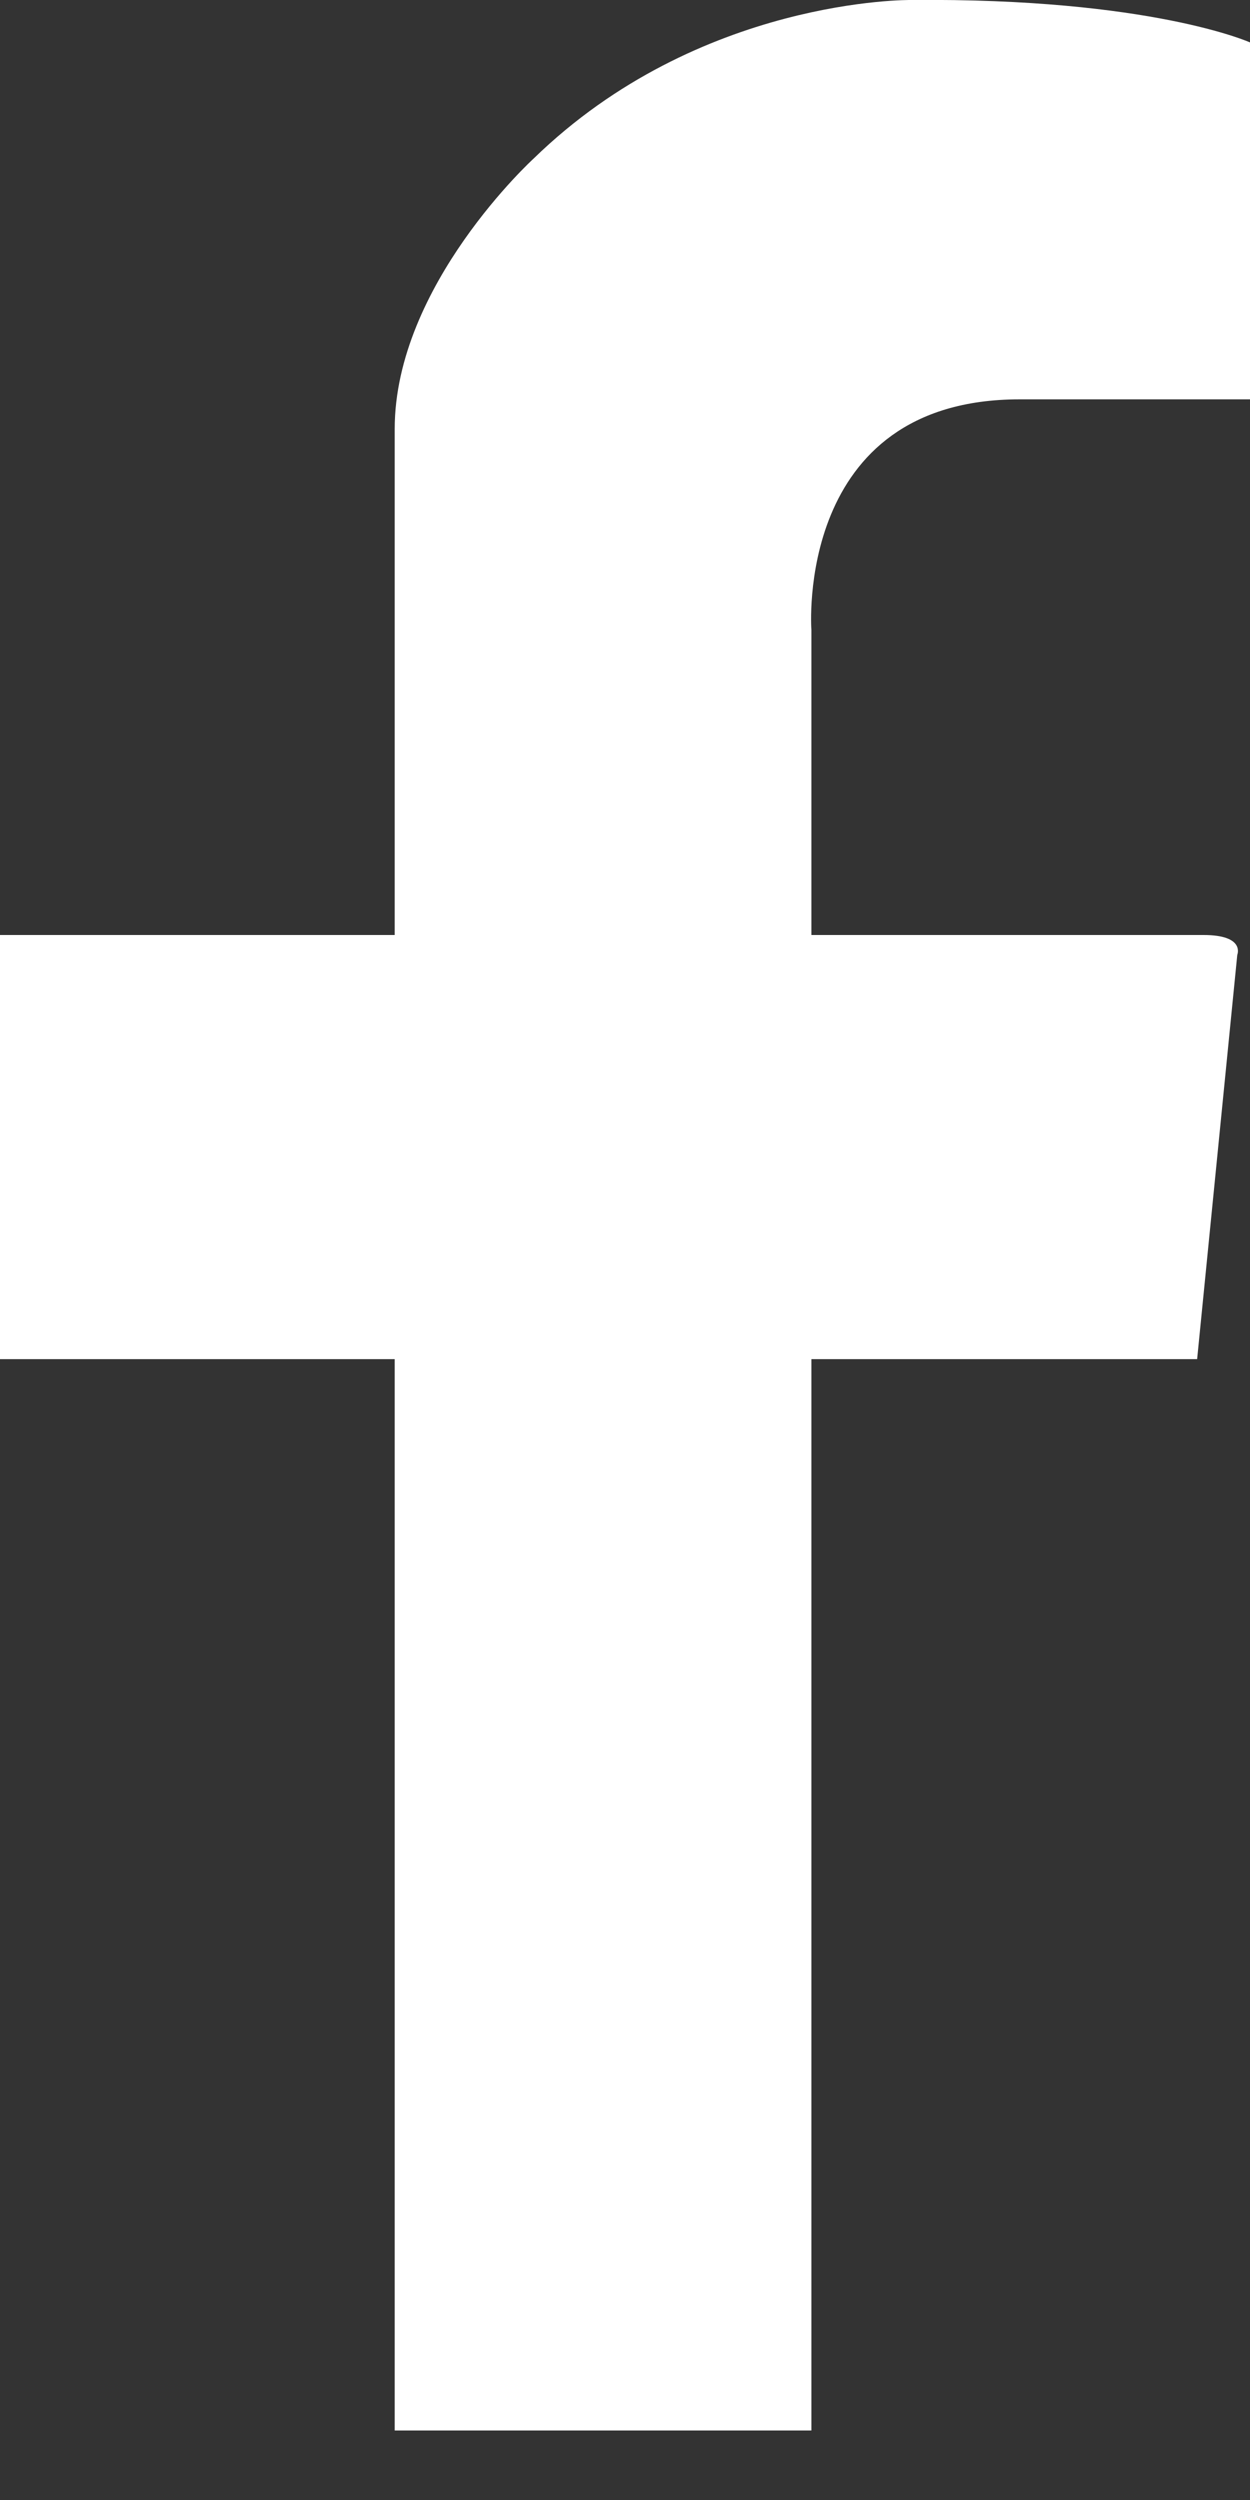 <svg width="17" height="34" viewBox="0 0 17 34" fill="none" xmlns="http://www.w3.org/2000/svg">
    <rect x="0" y="0" width="17" height="34" fill="#333333" stroke="none"/>
    <path d="M5.368 33.055H11.035V18.484H16.281L16.827 12.986C16.827 12.986 16.94 12.716 16.368 12.716H11.035V8.567C11.035 8.567 10.8 5.431 13.868 5.431H17V0.577C17 0.577 15.652 -0.03 12.389 -0C12.389 -0 9.511 -0.037 7.259 2.155C7.259 2.155 5.368 3.879 5.368 5.834V12.716H0V18.484H5.368V33.055Z" fill="white"/>
</svg>
